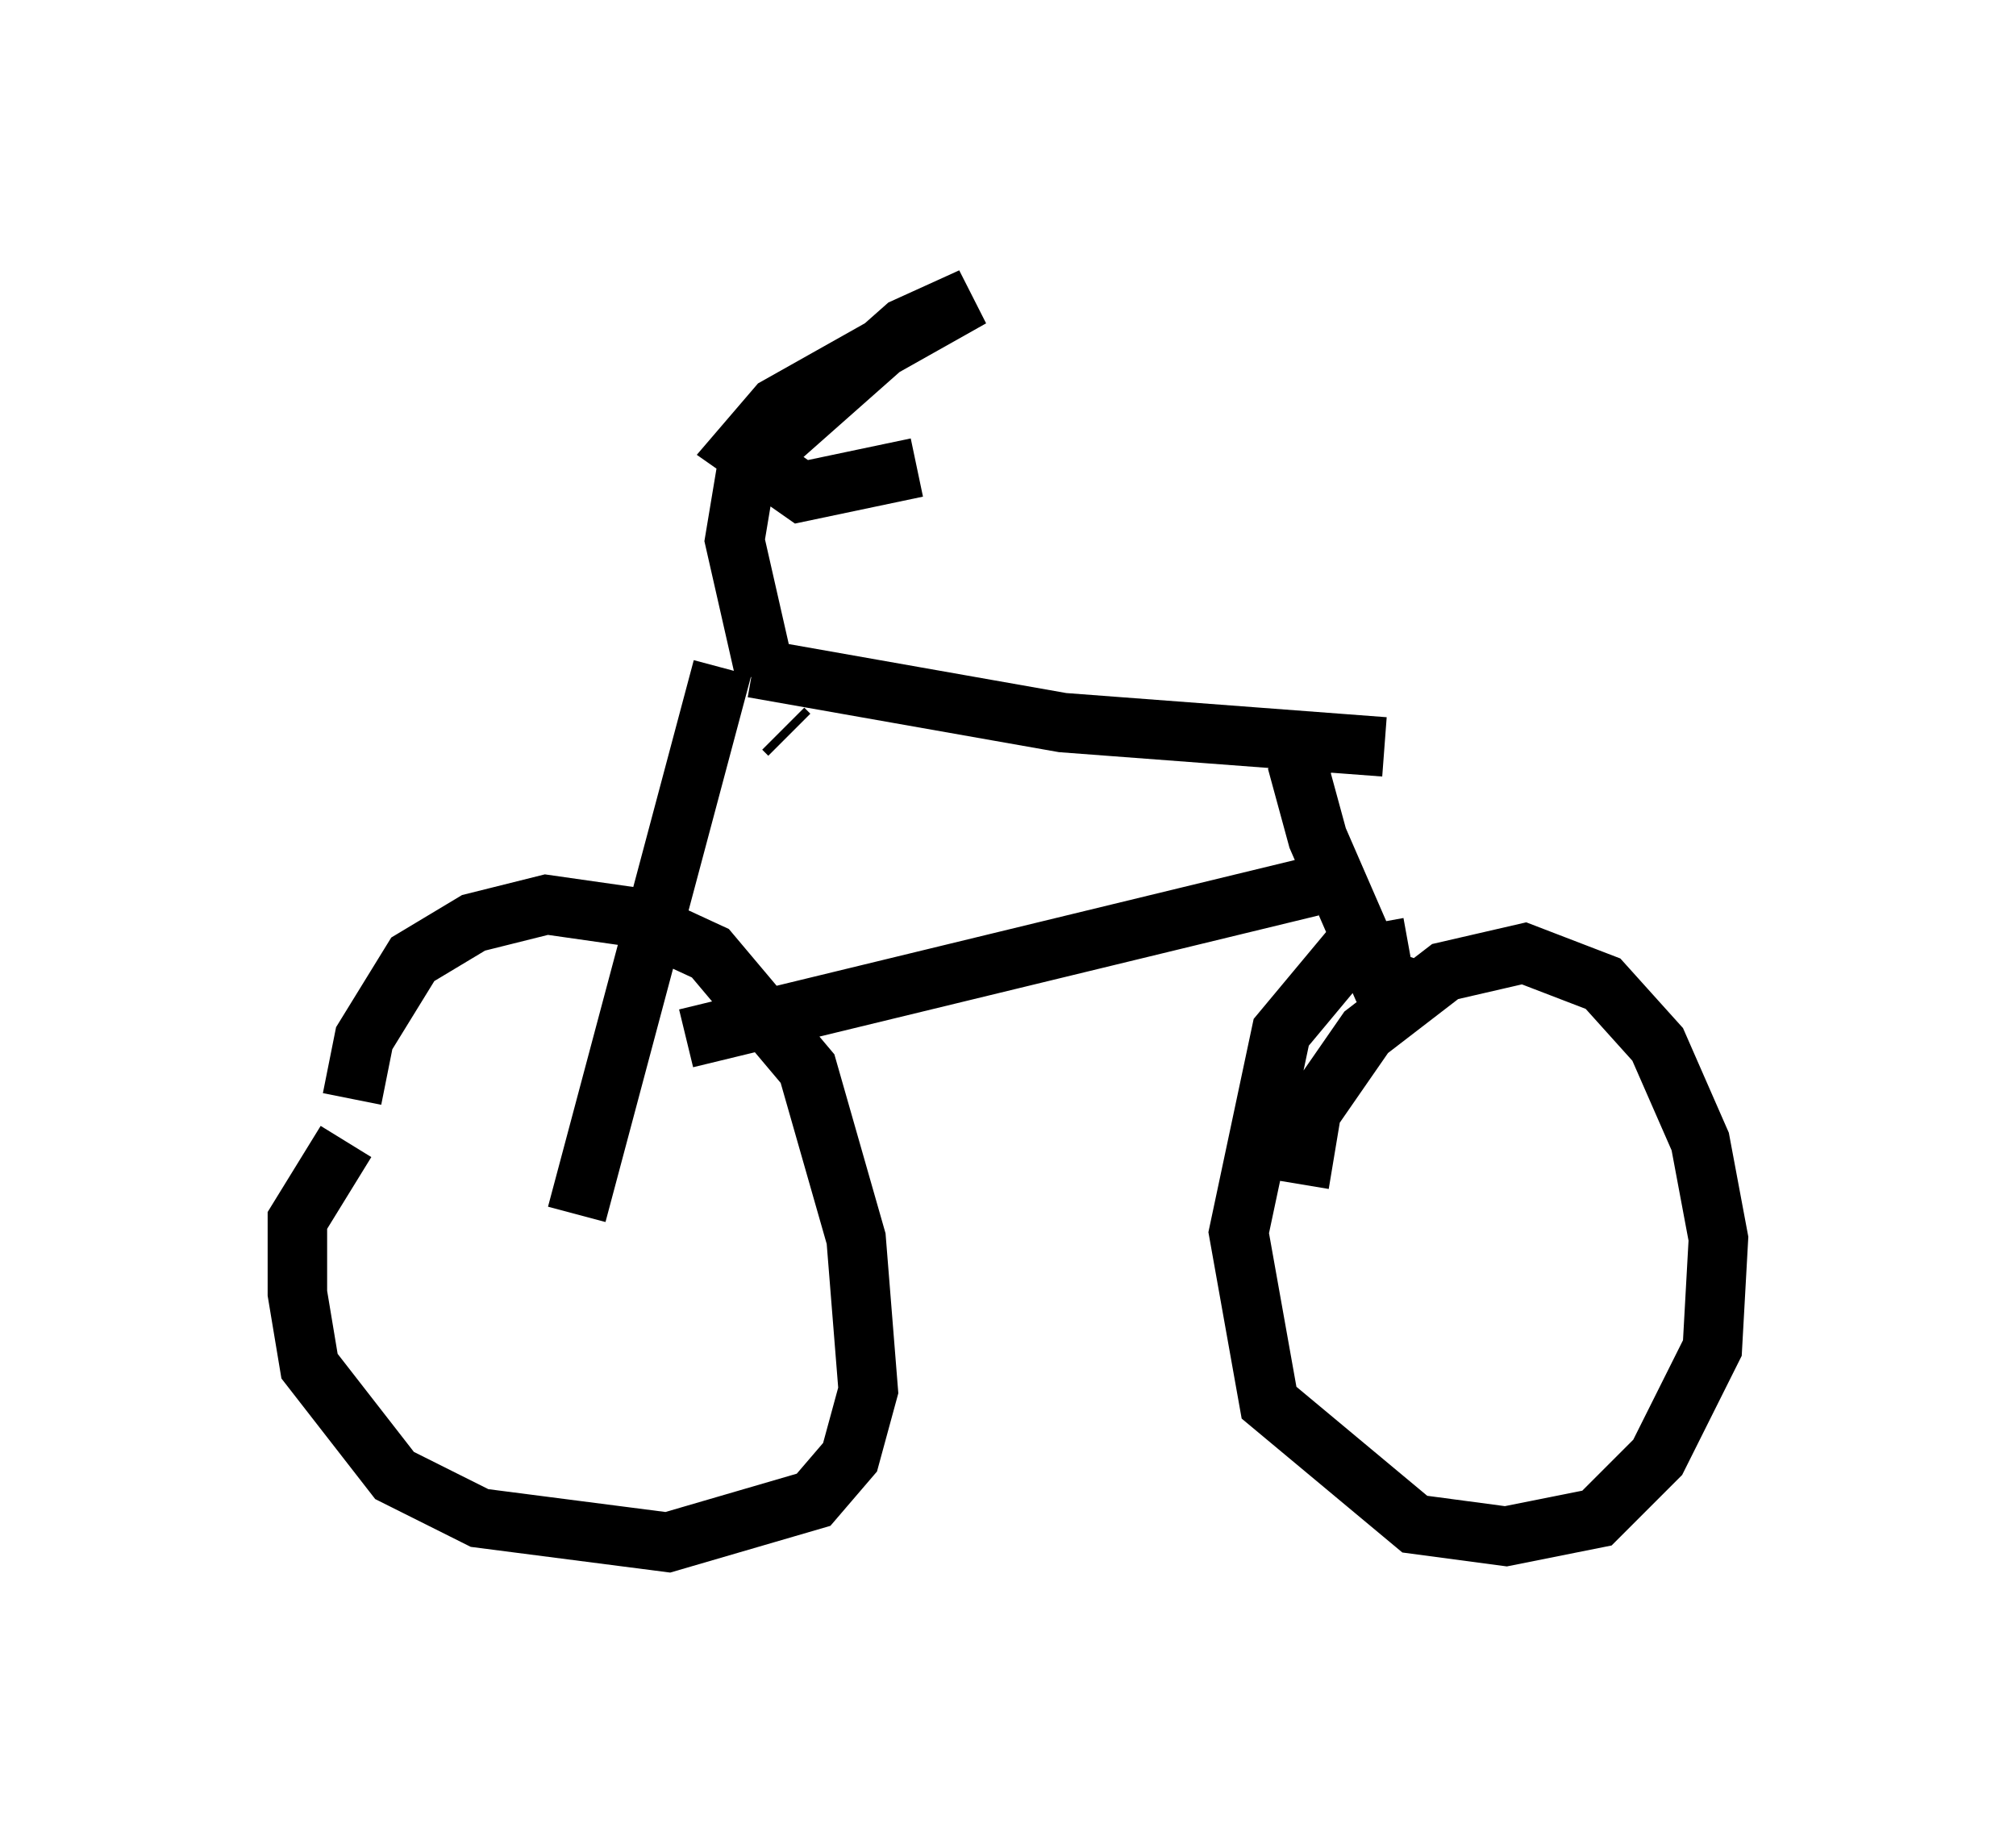 <?xml version="1.0" encoding="utf-8" ?>
<svg baseProfile="full" height="30.927" version="1.1" width="33.888" xmlns="http://www.w3.org/2000/svg" xmlns:ev="http://www.w3.org/2001/xml-events" xmlns:xlink="http://www.w3.org/1999/xlink"><defs /><rect fill="white" height="30.927" width="33.888" x="0" y="0" /><path d="M6.531, 18.986 m-0.715, 0.204 l-0.817, 1.327 0.0, 1.225 l0.204, 1.225 1.429, 1.838 l1.429, 0.715 3.165, 0.408 l2.45, -0.715 0.613, -0.715 l0.306, -1.123 -0.204, -2.552 l-0.817, -2.858 -1.633, -1.94 l-1.327, -0.613 -1.429, -0.204 l-1.225, 0.306 -1.021, 0.613 l-0.817, 1.327 -0.204, 1.021 m3.777, 1.94 l2.45, -9.188 m0.715, 0.102 l-0.51, -2.246 0.204, -1.225 l2.654, -2.348 1.123, -0.51 l-3.267, 1.838 -0.613, 0.715 l1.021, 0.715 1.94, -0.408 m-2.144, 4.492 l-0.102, -0.102 m-1.633, 5.206 l10.515, -2.552 m-9.392, -3.675 l5.206, 0.919 5.41, 0.408 m-1.123, -0.306 l-0.306, 0.715 0.306, 1.123 l1.021, 2.348 0.613, 0.204 m-0.102, -0.715 l-1.123, 0.204 -1.021, 1.225 l-0.715, 3.369 0.51, 2.858 l2.45, 2.042 1.531, 0.204 l1.531, -0.306 1.021, -1.021 l0.919, -1.838 0.102, -1.838 l-0.306, -1.633 -0.715, -1.633 l-0.919, -1.021 -1.327, -0.51 l-1.327, 0.306 -1.327, 1.021 l-0.919, 1.327 -0.204, 1.225 " fill="none" stroke="black" stroke-width="1" /></svg>